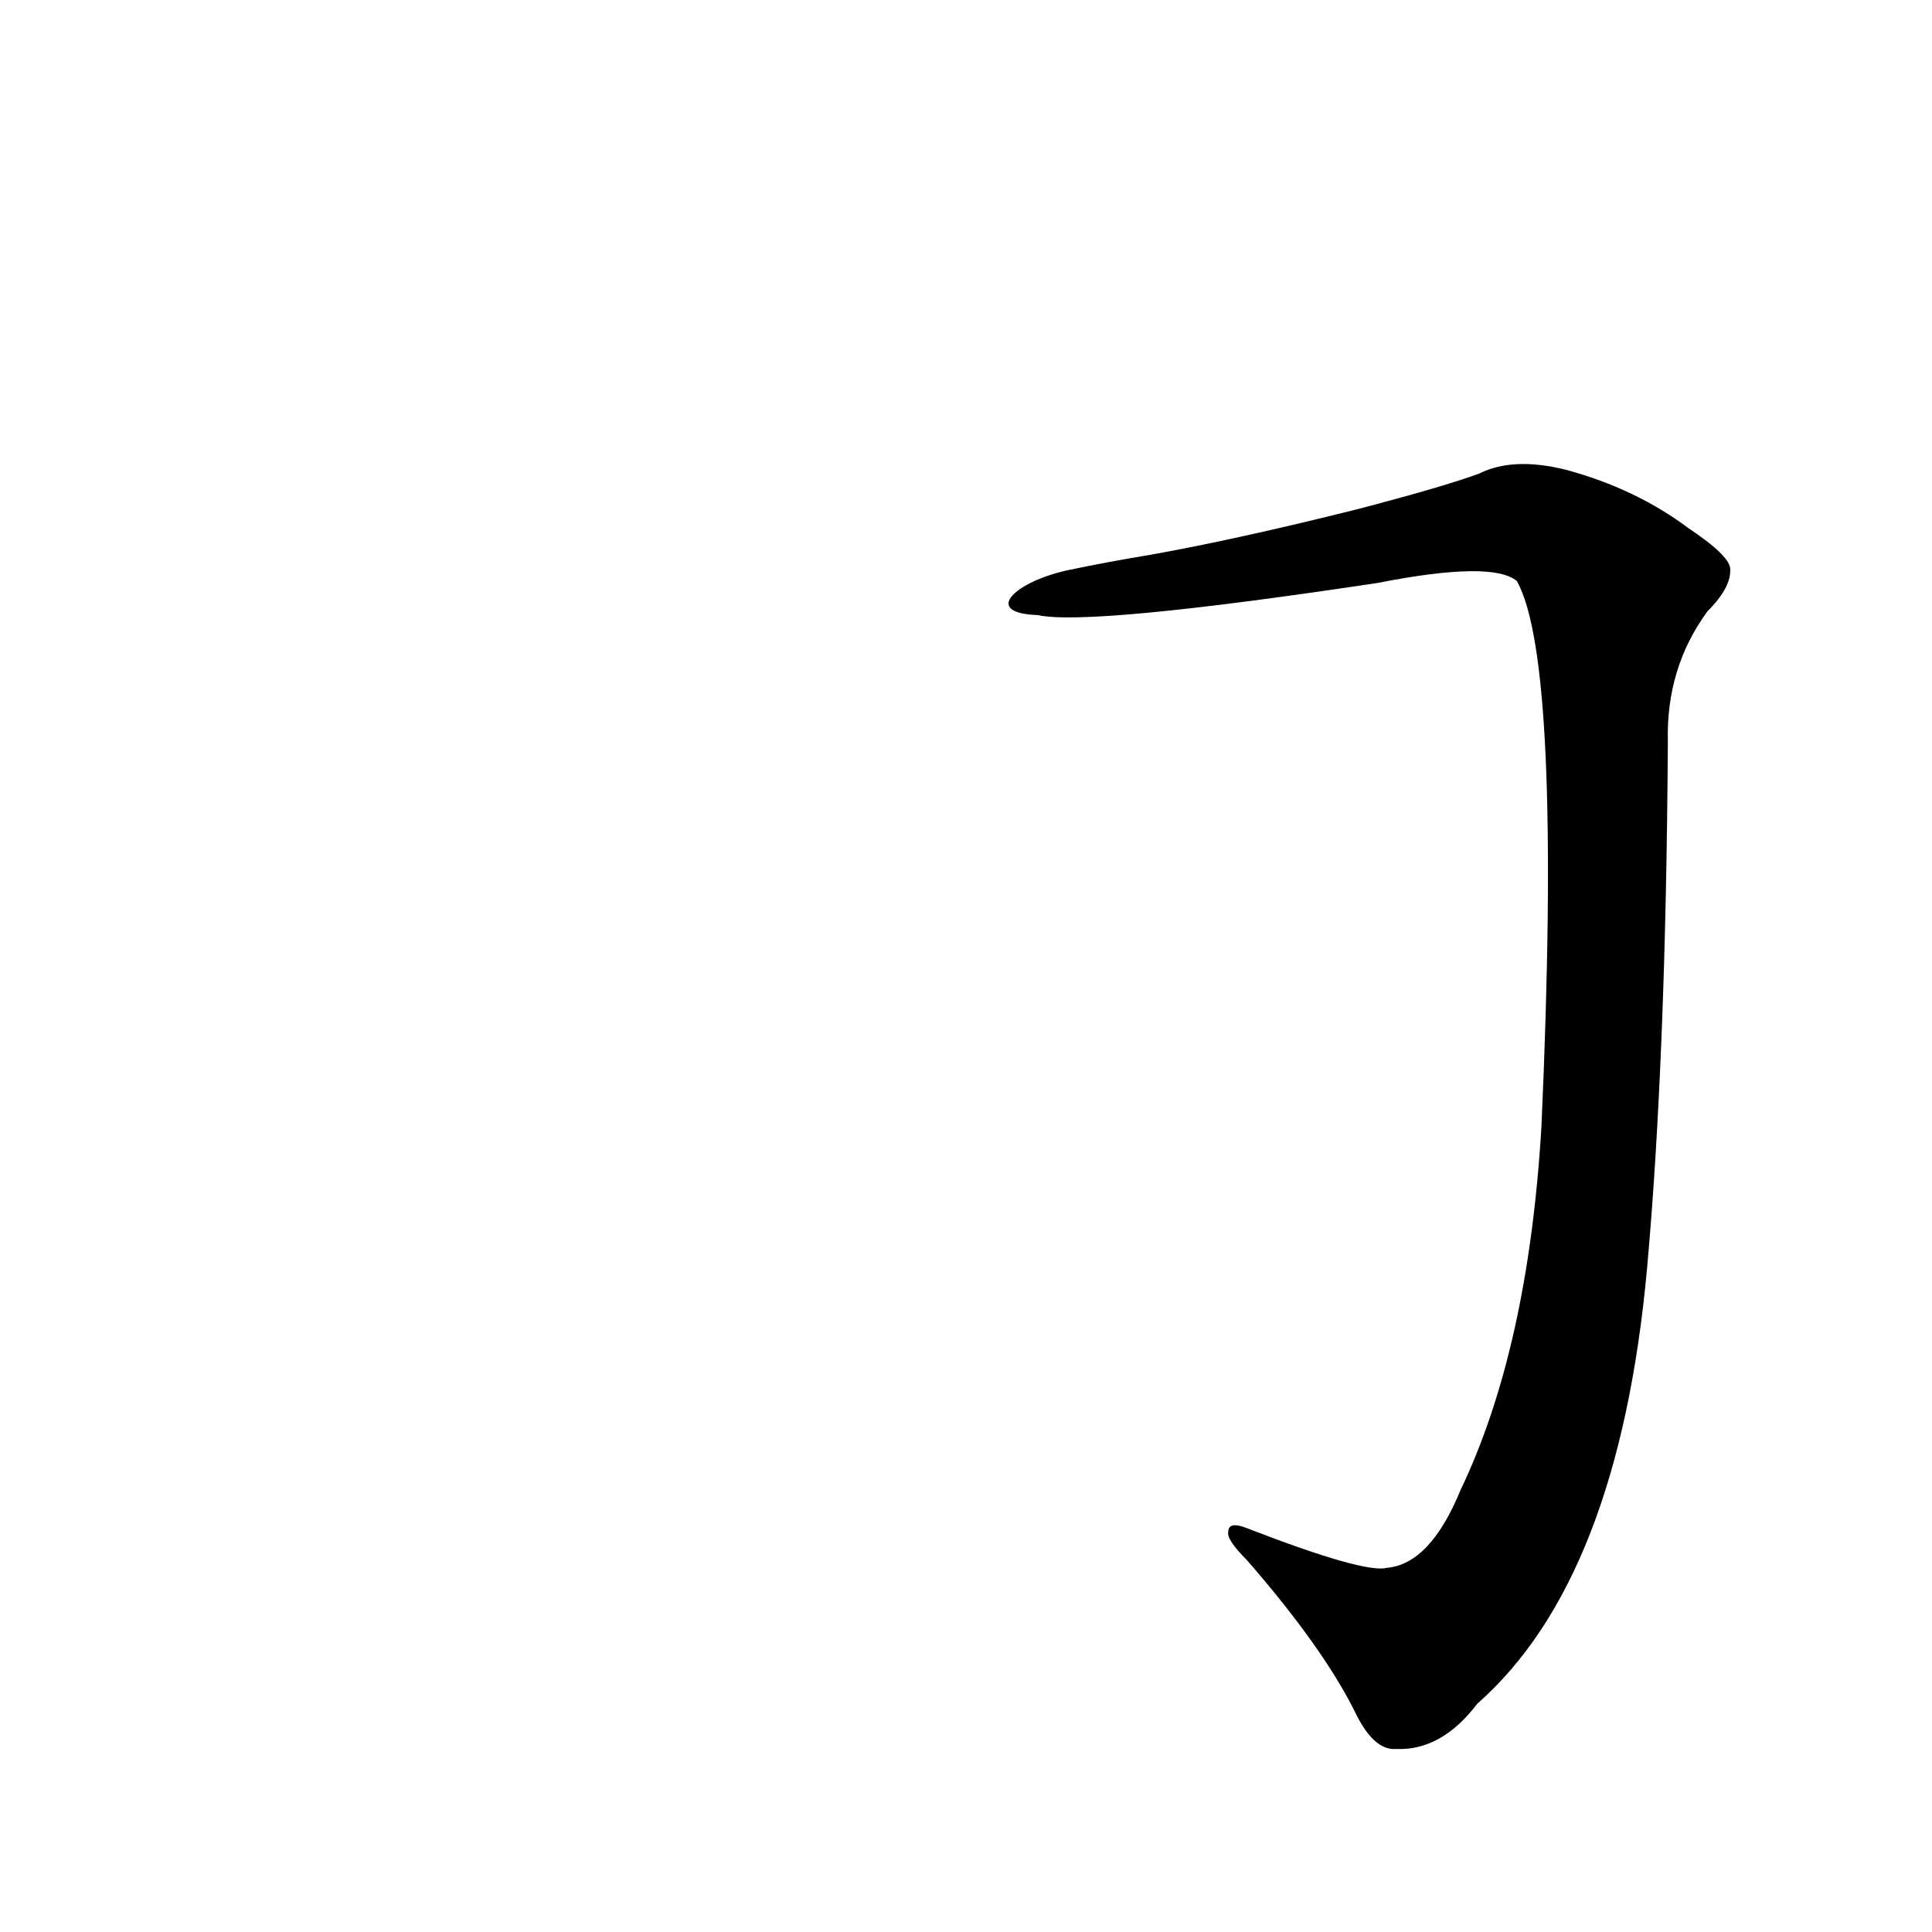 <?xml version='1.0' encoding='utf-8'?>
<svg xmlns="http://www.w3.org/2000/svg" version="1.1" viewBox="0 0 1024 1024"><g transform="scale(1, -1) translate(0, -900)"><path d="M 735 69 Q 723 66 661 90 Q 651 94 651 88 Q 650 84 661 73 Q 701 27 718 -7 Q 728 -28 740 -27 Q 764 -28 783 -3 Q 858 63 873 228 Q 883 339 884 507 Q 883 546 905 576 Q 918 589 917 599 Q 916 606 895 620 Q 867 641 830 651 Q 802 658 784 649 Q 765 642 719 630 Q 655 614 610 606 Q 586 602 567 598 C 538 592 520 575 550 574 Q 577 568 730 591 Q 791 603 804 592 Q 828 549 817 303 Q 810 185 774 110 Q 758 71 735 69 Z" fill="black" /></g></svg>